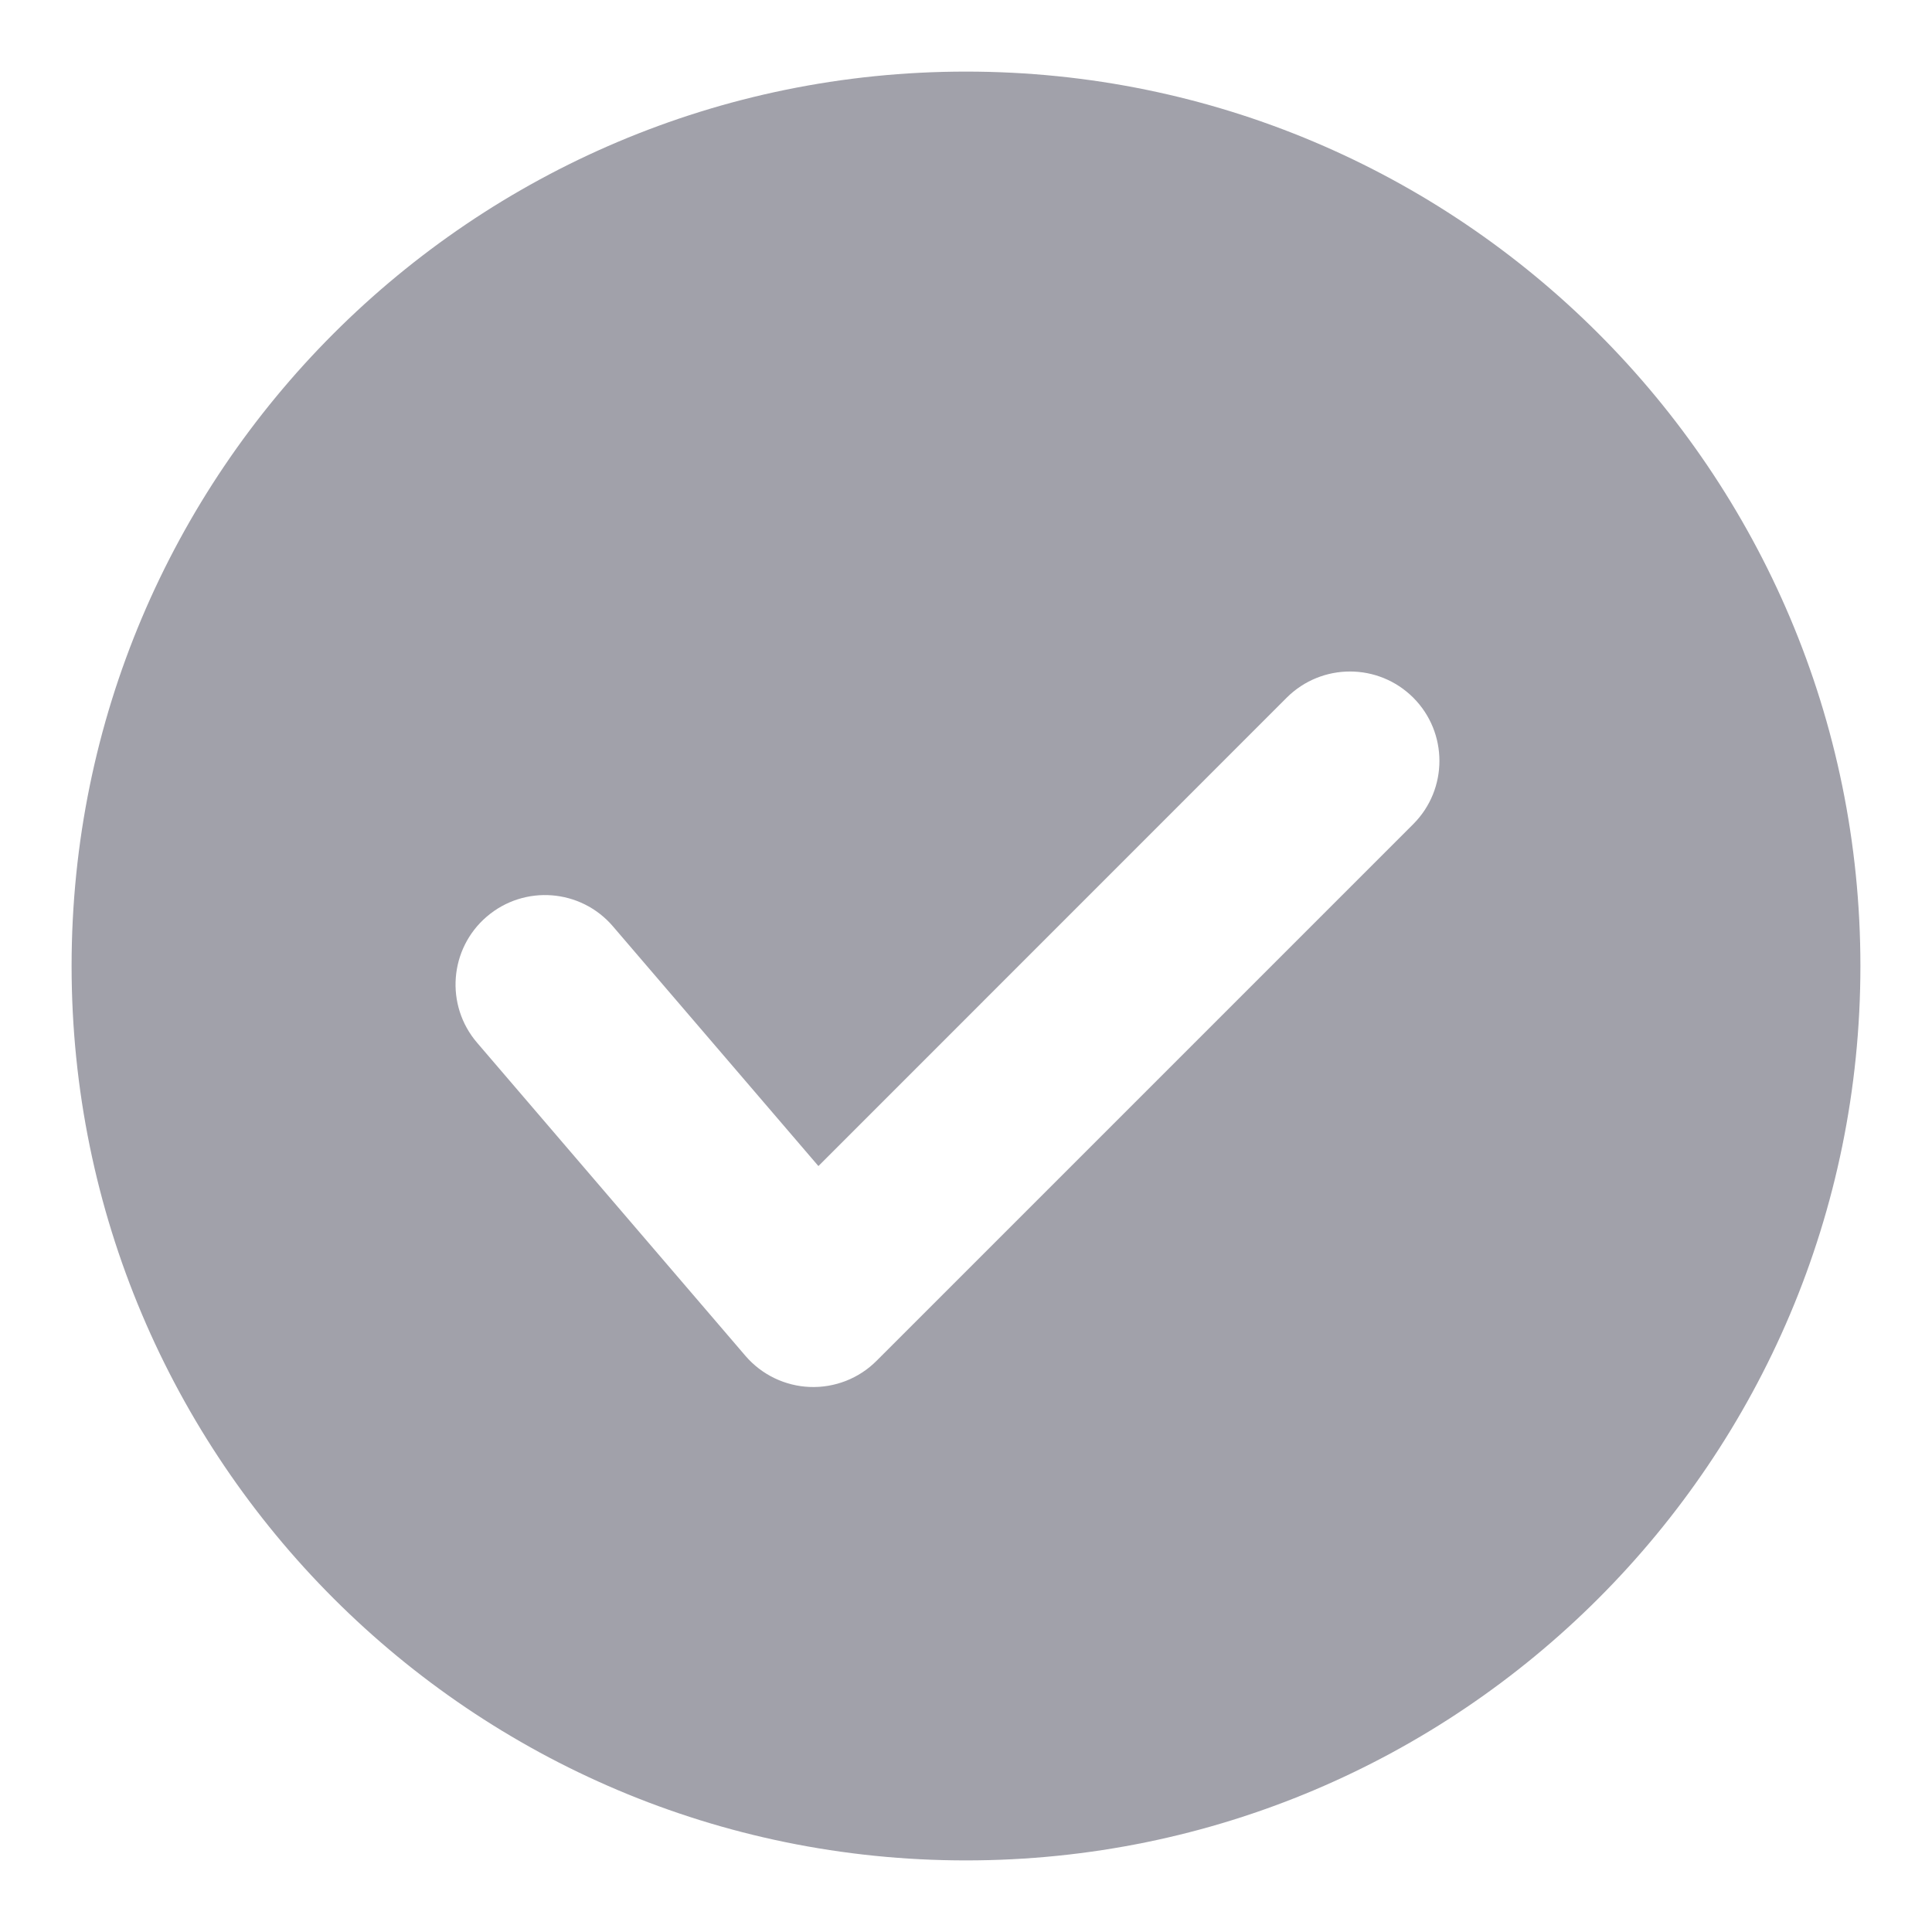 <svg width="18" height="18" viewBox="0 0 18 18" fill="none" xmlns="http://www.w3.org/2000/svg">
<path fill-rule="evenodd" clip-rule="evenodd" d="M9 17.333C13.602 17.333 17.333 13.602 17.333 9C17.333 4.398 13.602 0.667 9 0.667C4.398 0.667 0.667 4.398 0.667 9C0.667 13.602 4.398 17.333 9 17.333ZM13.167 7.678C13.492 7.353 13.492 6.825 13.167 6.5C12.841 6.175 12.314 6.175 11.988 6.5L7.625 10.864L5.71 8.63C5.411 8.281 4.885 8.24 4.535 8.54C4.186 8.839 4.145 9.365 4.445 9.715L6.945 12.632C7.096 12.808 7.314 12.913 7.545 12.922C7.777 12.931 8.003 12.843 8.167 12.678L13.167 7.678Z" fill="#A1A1AA"/>
</svg>
